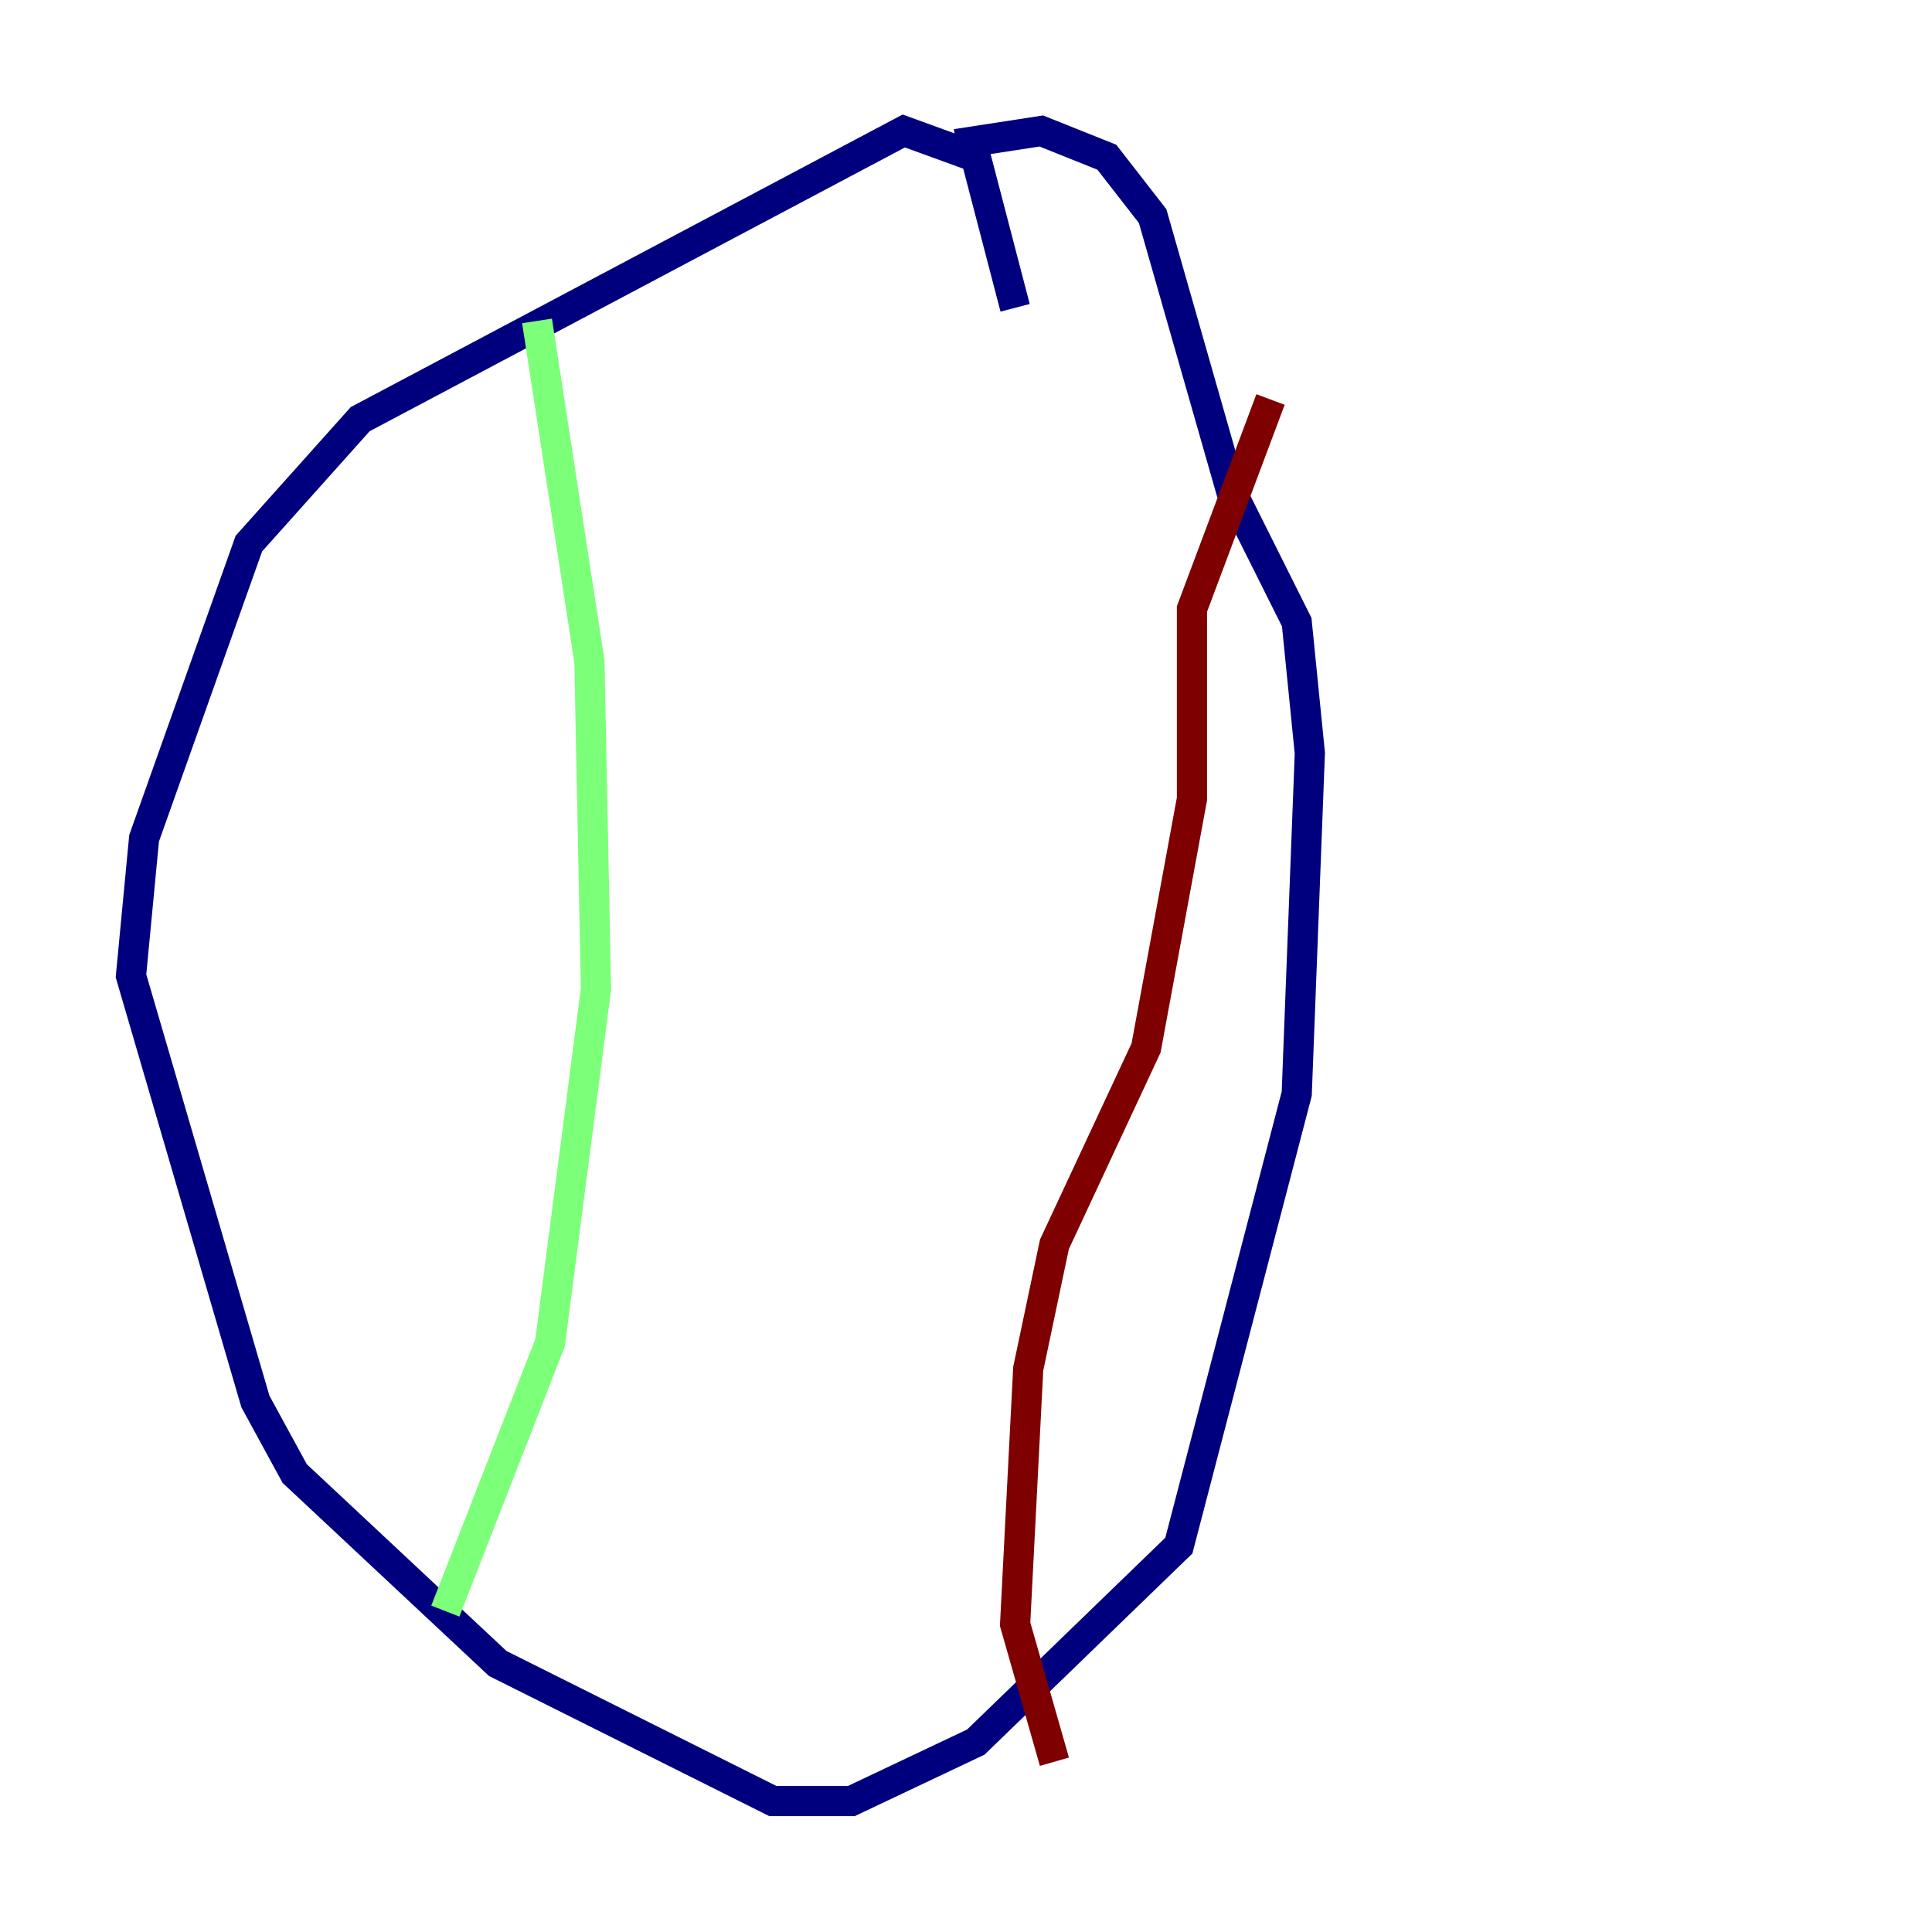 <?xml version="1.0" encoding="utf-8" ?>
<svg baseProfile="tiny" height="128" version="1.2" viewBox="0,0,128,128" width="128" xmlns="http://www.w3.org/2000/svg" xmlns:ev="http://www.w3.org/2001/xml-events" xmlns:xlink="http://www.w3.org/1999/xlink"><defs /><polyline fill="none" points="67.254,20.393 64.651,10.414 59.878,8.678 23.864,27.77 16.488,36.014 9.546,55.539 8.678,64.651 16.922,92.854 19.525,97.627 32.976,110.21 51.2,119.322 56.407,119.322 64.651,115.417 78.102,102.4 85.912,72.461 86.78,49.898 85.912,41.22 81.573,32.542 76.366,14.319 73.329,10.414 68.99,8.678 63.349,9.546" stroke="#00007f" stroke-width="2" /><polyline fill="none" points="35.58,21.261 39.051,43.824 39.485,65.519 36.447,88.949 29.505,106.739" stroke="#7cff79" stroke-width="2" /><polyline fill="none" points="84.176,26.468 78.969,40.352 78.969,52.936 75.932,69.424 69.858,82.441 68.122,90.685 67.254,107.607 69.858,116.719" stroke="#7f0000" stroke-width="2" /></svg>
